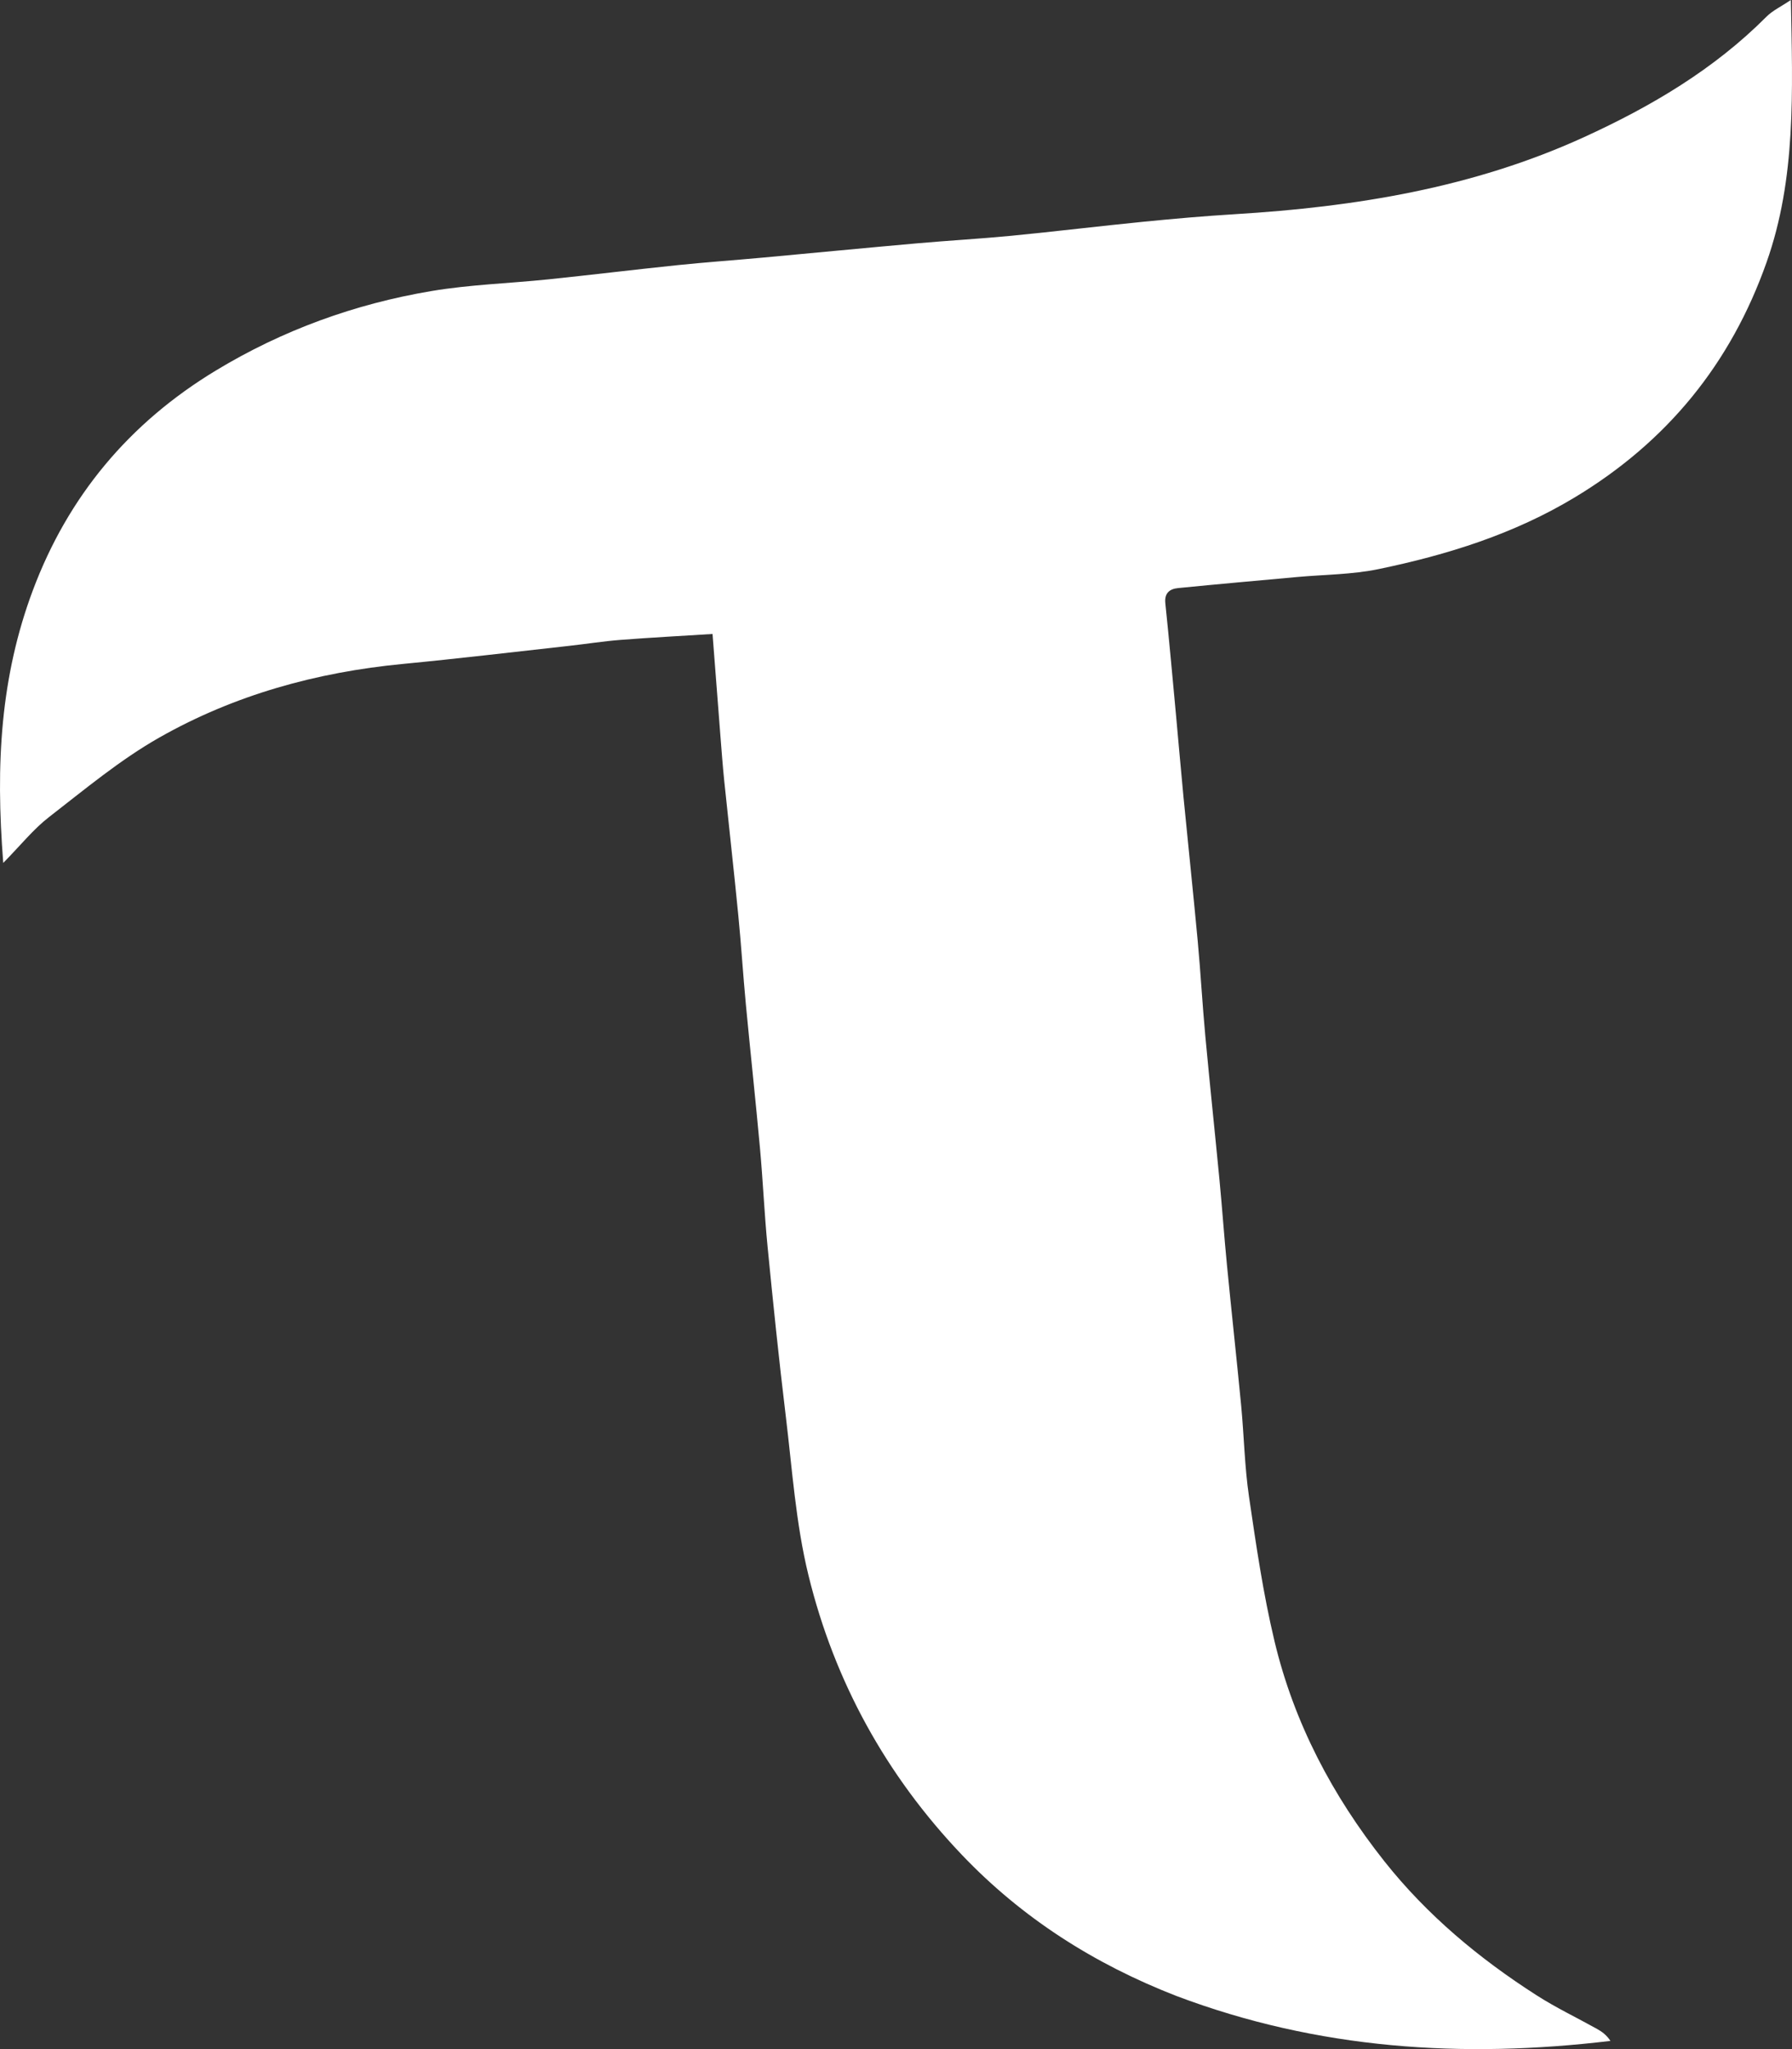 <svg width="63" height="72" viewBox="0 0 63 72" fill="none" xmlns="http://www.w3.org/2000/svg">
<rect x="0" y="0" width="63" height="72" fill="#333333" stroke="none"/>
<path d="M41.361 70.134C38.461 69.008 35.931 67.393 33.815 65.173C31.154 62.382 29.336 59.084 28.422 55.349C27.974 53.519 27.85 51.606 27.621 49.725C27.382 47.755 27.179 45.78 26.985 43.804C26.873 42.656 26.823 41.502 26.719 40.353C26.565 38.666 26.382 36.982 26.222 35.296C26.123 34.252 26.059 33.205 25.956 32.162C25.801 30.581 25.623 29.003 25.46 27.423C25.407 26.902 25.368 26.378 25.327 25.856C25.236 24.705 25.148 23.554 25.05 22.276C23.965 22.345 22.884 22.401 21.805 22.485C21.204 22.532 20.606 22.628 20.006 22.694C18.059 22.909 16.113 23.142 14.163 23.329C11.135 23.619 8.246 24.416 5.606 25.913C4.224 26.696 2.982 27.736 1.719 28.713C1.173 29.136 0.732 29.693 0.114 30.321C-0.023 28.555 -0.049 26.964 0.106 25.354C0.26 23.768 0.595 22.238 1.15 20.755C2.394 17.428 4.552 14.857 7.584 13.022C9.932 11.601 12.472 10.68 15.166 10.227C16.521 9.999 17.908 9.958 19.278 9.816C20.792 9.659 22.302 9.474 23.816 9.317C24.814 9.214 25.816 9.144 26.815 9.052C28.625 8.886 30.433 8.71 32.243 8.55C33.348 8.452 34.456 8.391 35.56 8.284C37.117 8.132 38.67 7.943 40.226 7.789C41.288 7.684 42.352 7.591 43.417 7.526C47.647 7.27 51.784 6.601 55.679 4.823C58.039 3.746 60.25 2.444 62.101 0.588C62.318 0.37 62.615 0.232 62.961 0C63.02 3.217 63.15 6.262 62.106 9.216C60.844 12.788 58.604 15.522 55.369 17.473C53.227 18.765 50.886 19.495 48.469 19.996C47.534 20.19 46.559 20.188 45.602 20.275C44.208 20.402 42.813 20.525 41.421 20.663C41.125 20.692 40.931 20.833 40.969 21.198C41.105 22.51 41.223 23.823 41.345 25.136C41.434 26.095 41.515 27.055 41.608 28.014C41.772 29.7 41.951 31.385 42.108 33.072C42.21 34.179 42.271 35.29 42.374 36.397C42.53 38.084 42.71 39.768 42.872 41.454C42.968 42.456 43.038 43.459 43.136 44.46C43.296 46.105 43.477 47.747 43.635 49.391C43.736 50.456 43.755 51.531 43.91 52.587C44.16 54.29 44.408 56 44.808 57.672C45.492 60.535 46.845 63.099 48.668 65.399C50.166 67.289 52.002 68.819 54.028 70.114C54.706 70.548 55.439 70.897 56.144 71.29C56.316 71.386 56.478 71.502 56.618 71.712C51.424 72.333 46.34 72.013 41.361 70.134Z" fill="white"/>
</svg>
